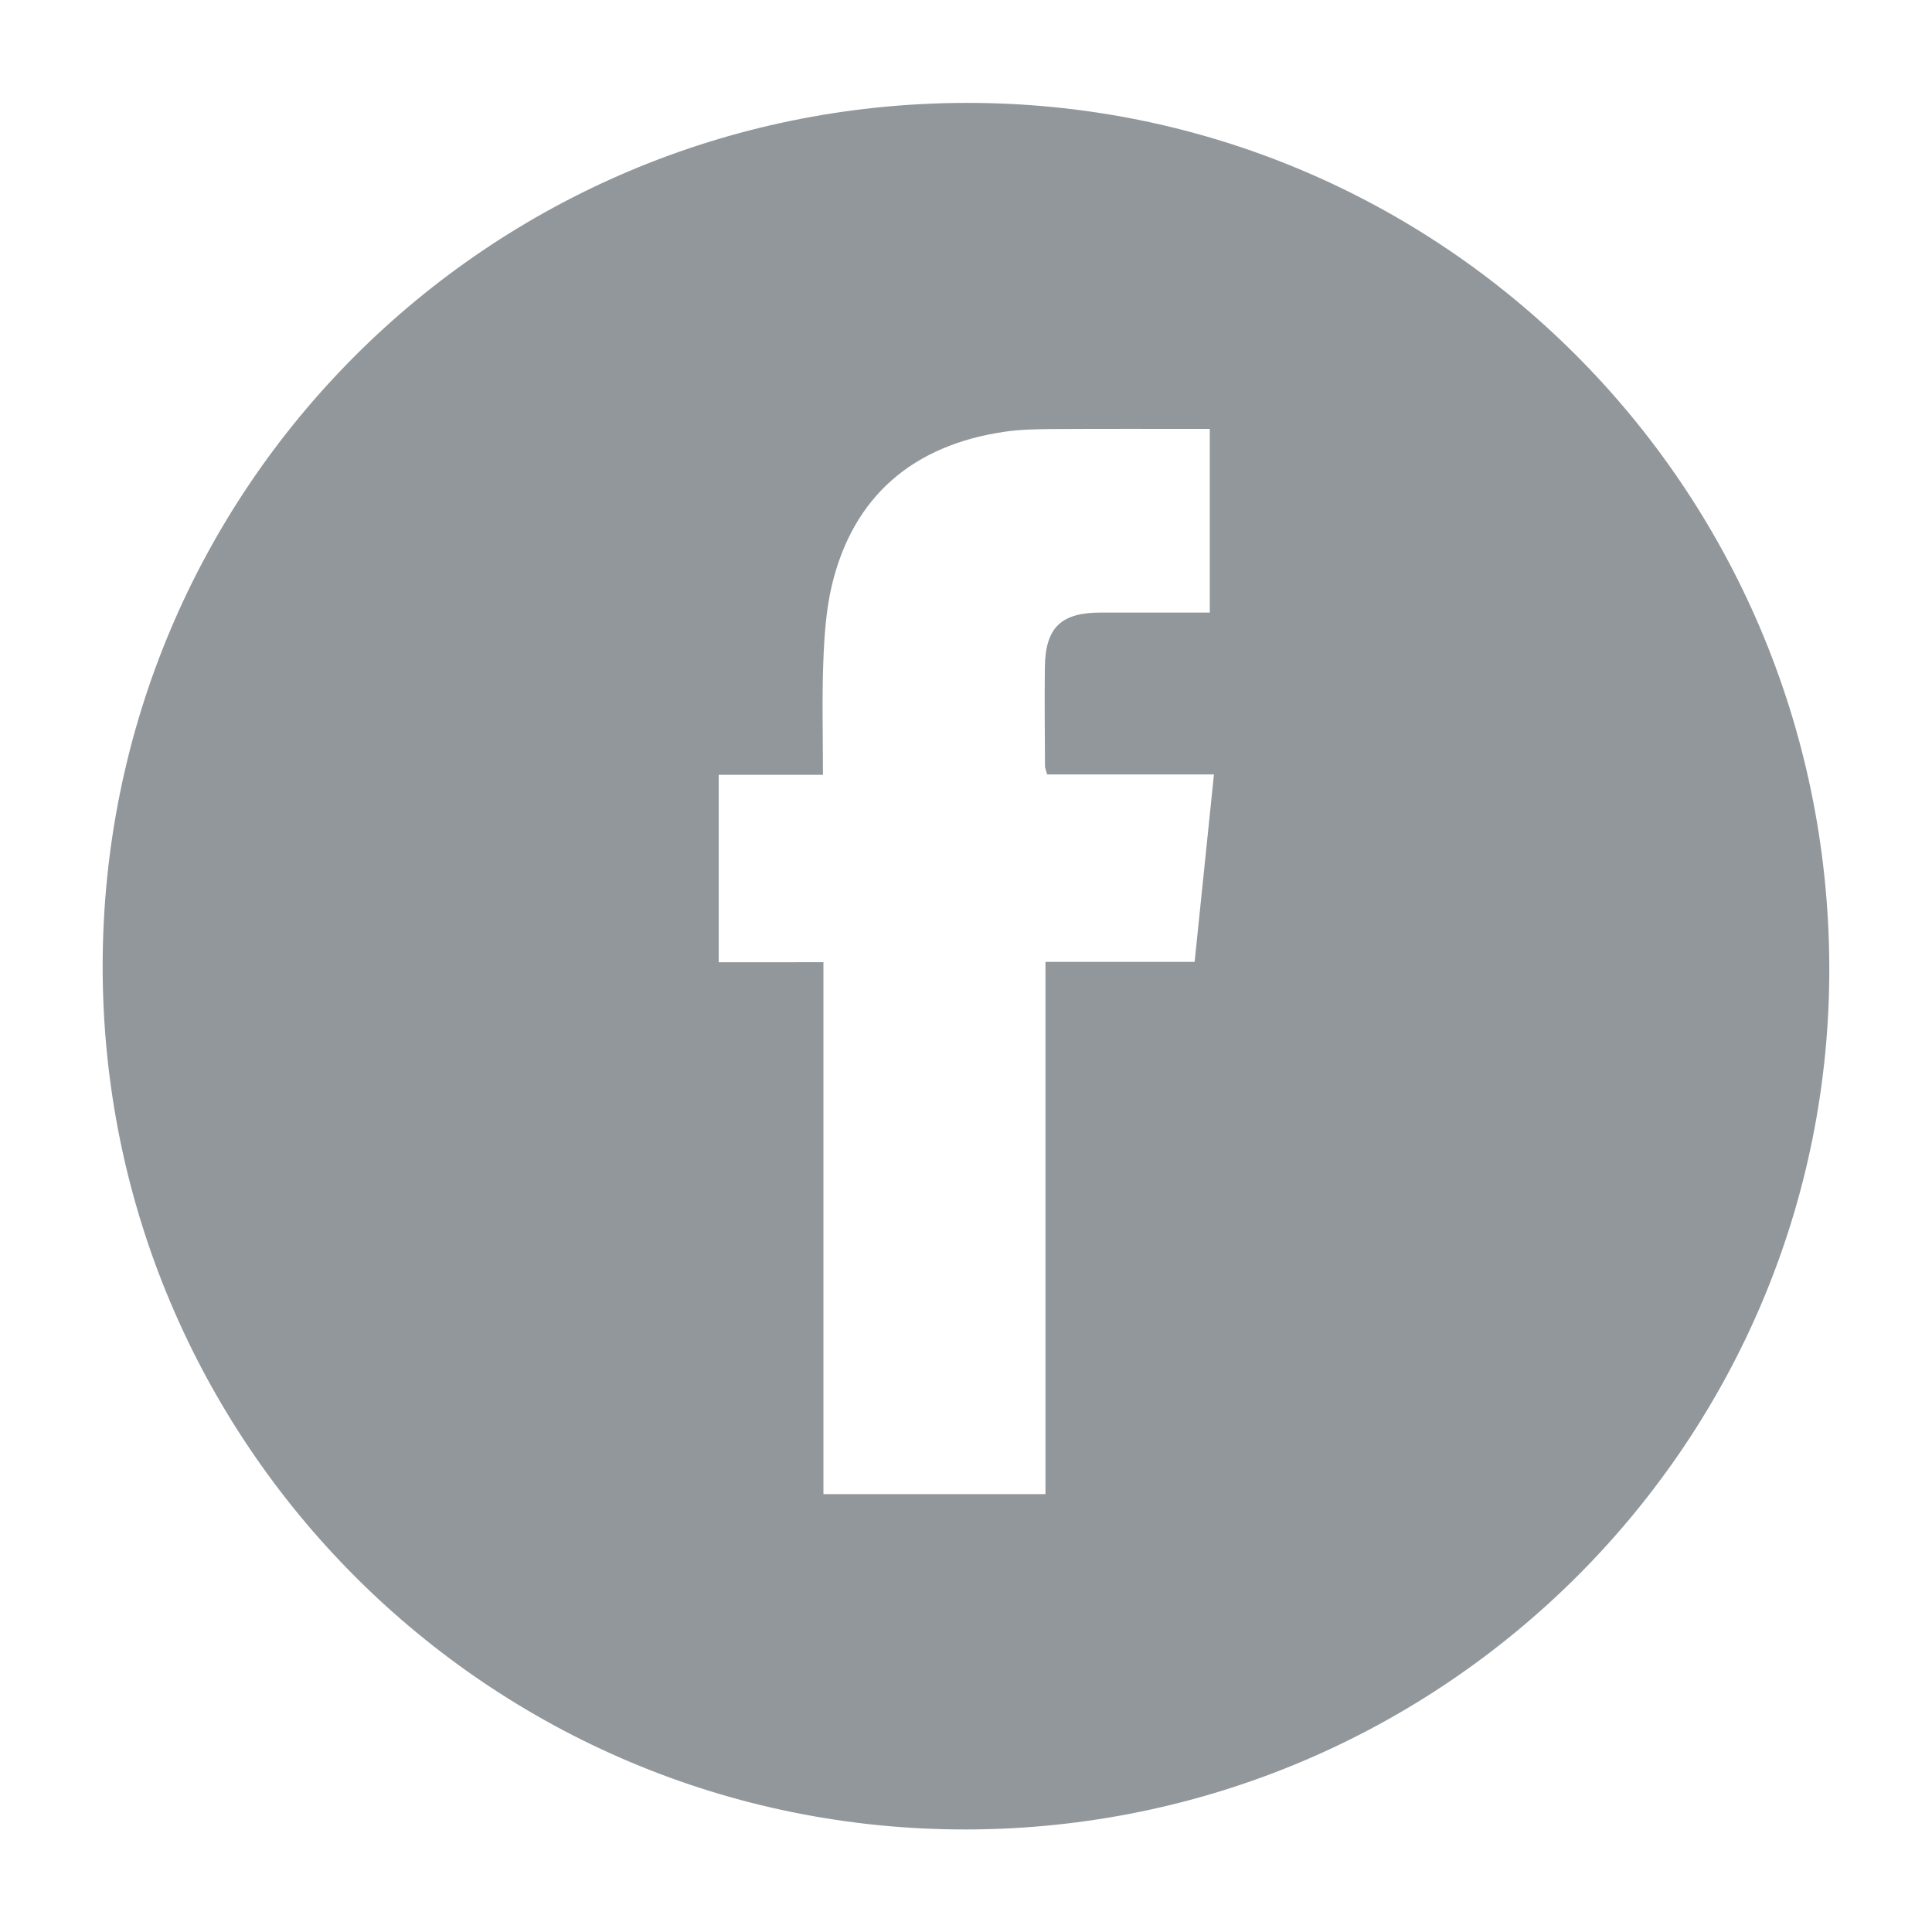 <?xml version="1.0" encoding="utf-8"?>
<!-- Generator: Adobe Illustrator 19.1.0, SVG Export Plug-In . SVG Version: 6.00 Build 0)  -->
<svg version="1.1" id="Layer_1" xmlns="http://www.w3.org/2000/svg" xmlns:xlink="http://www.w3.org/1999/xlink" x="0px" y="0px"
	 viewBox="0 0 31.994 32" enable-background="new 0 0 31.994 32" xml:space="preserve">
<g>
	<path fill="#92979B" d="M15.984,1.704c7.879-0.022,14.265,6.346,14.309,14.269c0.044,7.881-6.367,14.308-14.285,14.323
		C8.106,30.311,1.696,23.904,1.7,15.997C1.705,8.096,8.071,1.726,15.984,1.704z M13.636,15.934c0,2.965,0,5.884,0,8.809
		c1.237,0,2.44,0,3.677,0c0-2.945,0-5.864,0-8.814c0.844,0,1.654,0,2.47,0c0.107-1.039,0.211-2.047,0.32-3.104
		c-0.942,0-1.857,0-2.762,0c-0.02-0.075-0.036-0.105-0.036-0.135c-0.002-0.546-0.009-1.093-0.002-1.639
		c0.008-0.657,0.265-0.906,0.924-0.907c0.597-0.001,1.194,0,1.807,0c0-1.023,0-2.012,0-3.041c-0.874,0-1.729-0.003-2.584,0.002
		c-0.267,0.002-0.538,0.005-0.802,0.043c-1.539,0.221-2.523,1.082-2.872,2.544c-0.098,0.412-0.126,0.847-0.142,1.272
		c-0.023,0.607-0.006,1.216-0.006,1.867c-0.593,0-1.154,0-1.726,0c0,1.055,0,2.067,0,3.104
		C12.472,15.934,13.025,15.934,13.636,15.934z"/>
</g>
</svg>
